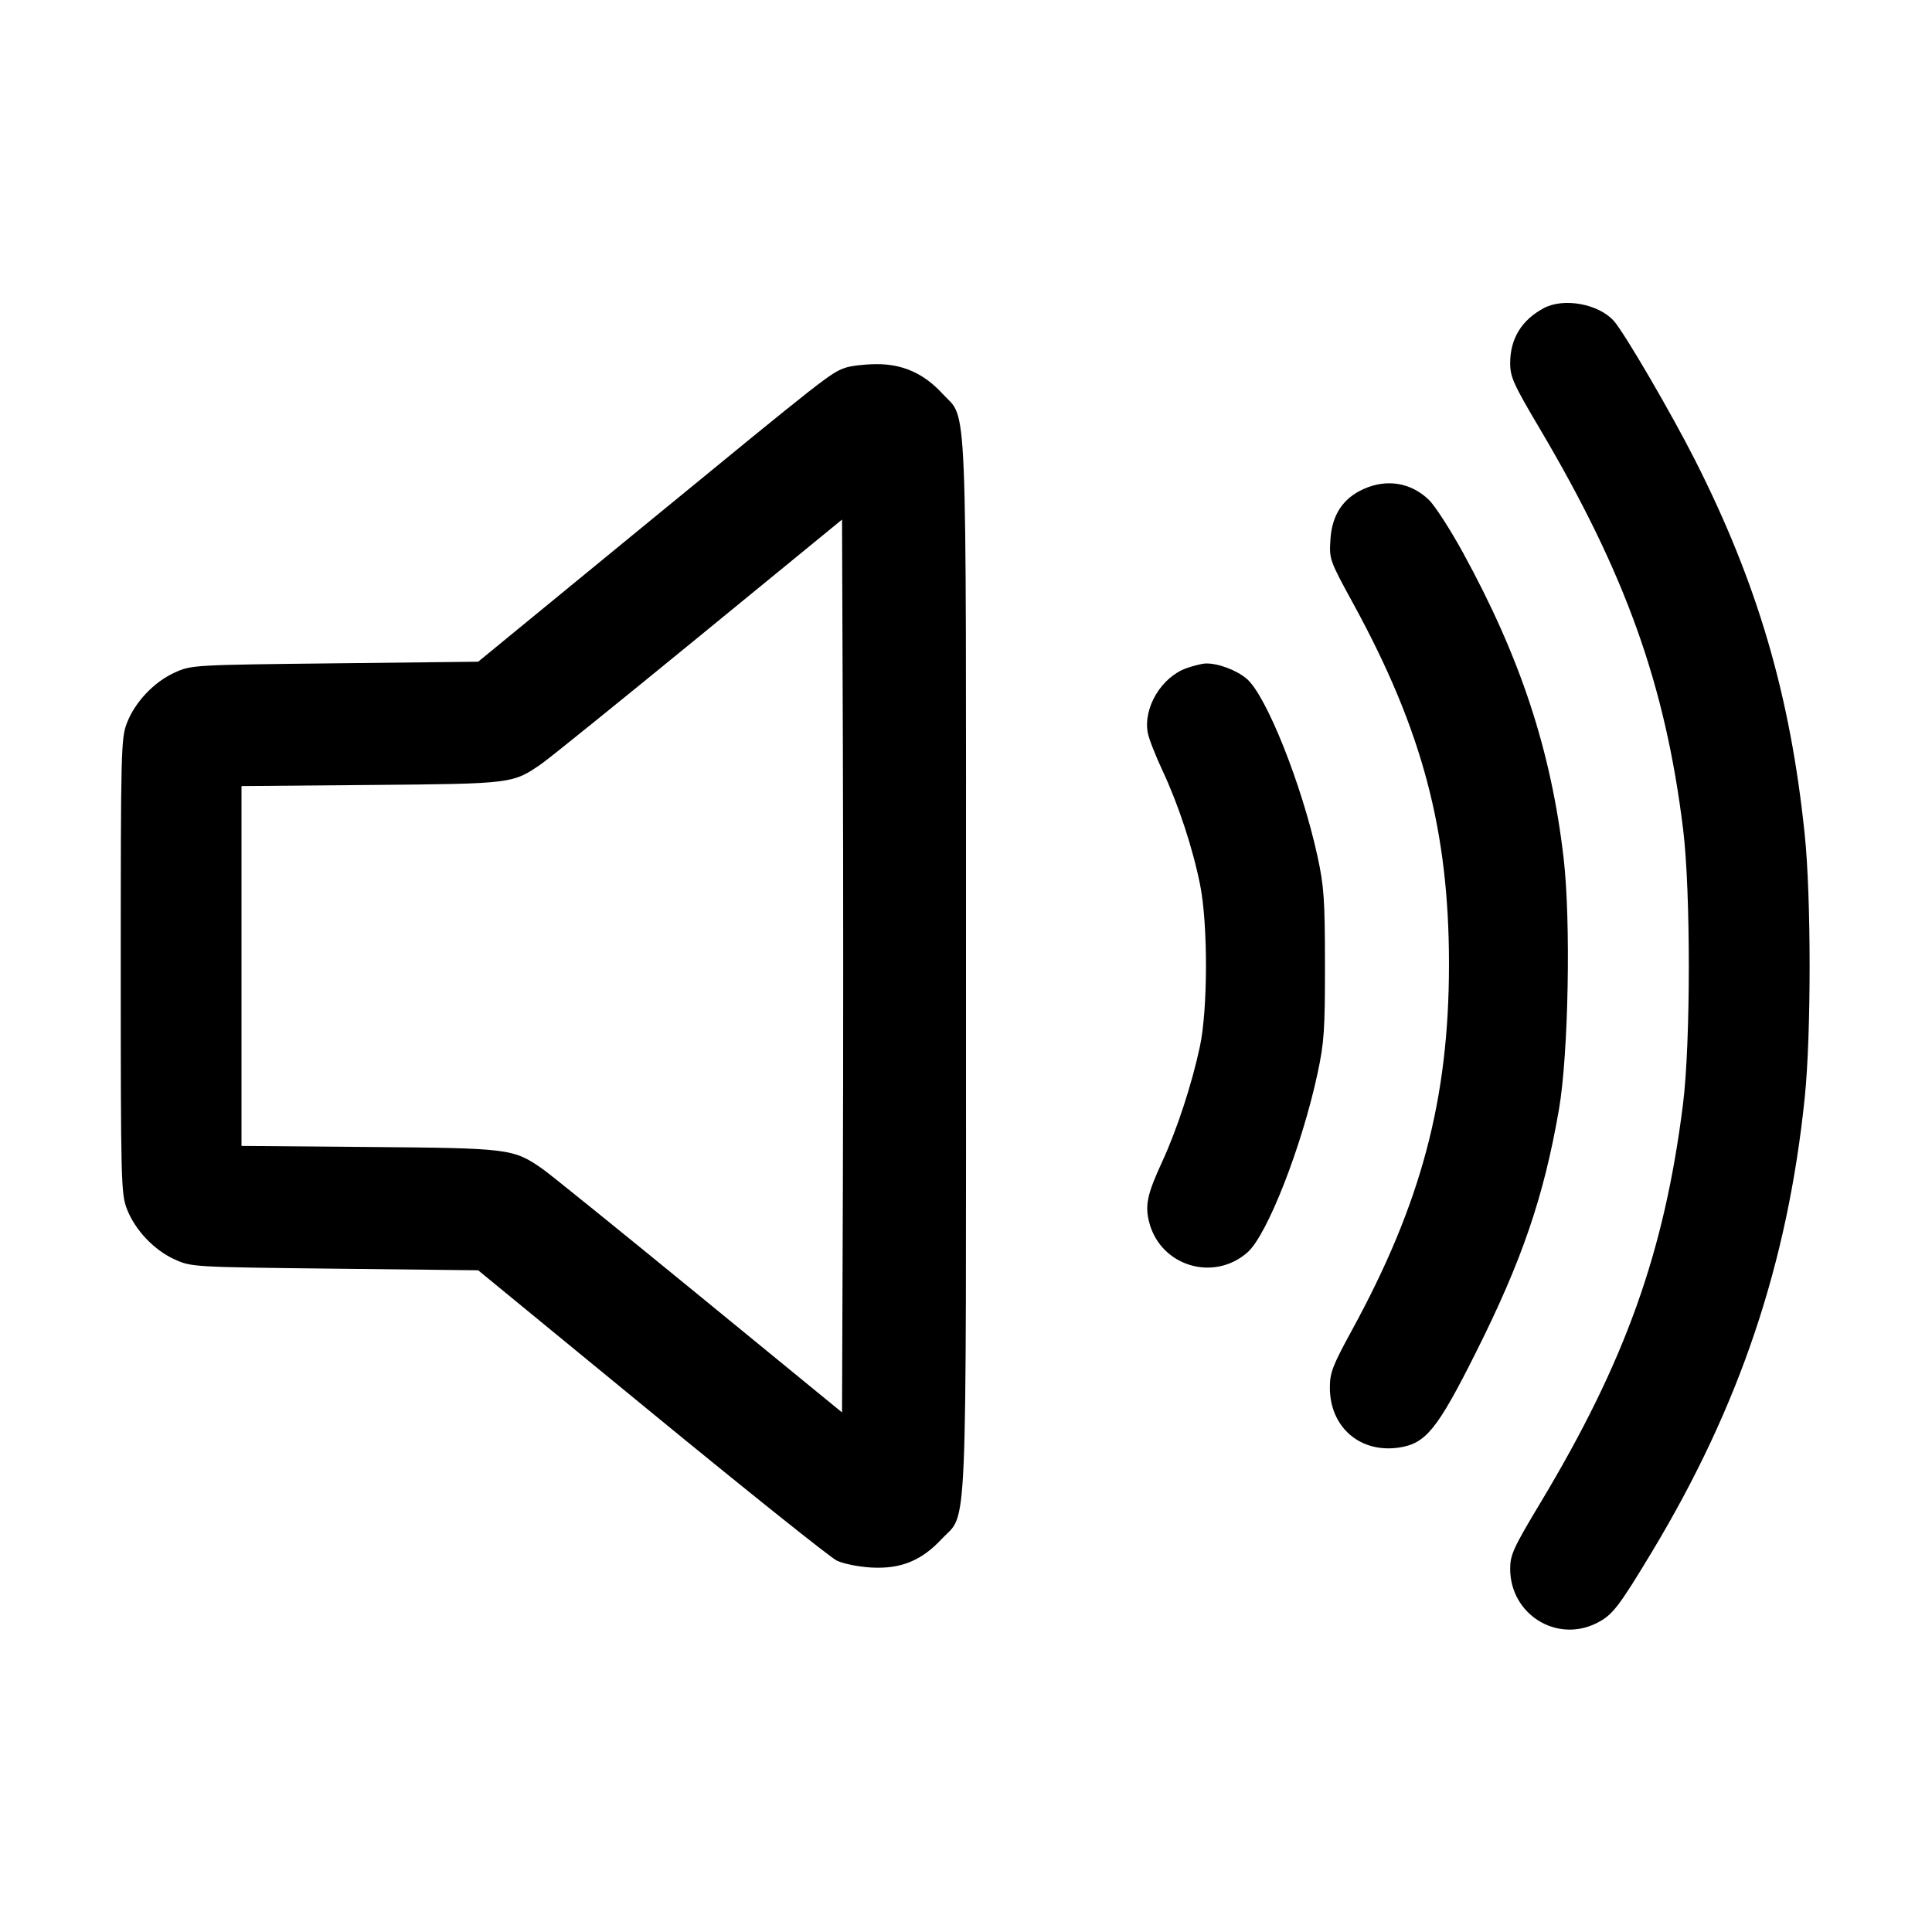 <svg xmlns="http://www.w3.org/2000/svg" width="512" height="512" viewBox="0 0 512 512"><path d="M409.173 81.634 C 403.281 84.747,400.213 89.742,400.213 96.221 C 400.213 99.895,401.073 101.803,408.015 113.535 C 430.793 152.034,441.312 181.409,446.040 219.733 C 448.070 236.182,448.054 276.377,446.012 292.620 C 441.087 331.796,430.735 360.761,408.303 398.130 C 401.042 410.227,400.213 412.032,400.213 415.758 C 400.213 427.835,412.574 435.528,423.238 430.088 C 427.332 427.999,428.981 425.865,437.754 411.303 C 461.023 372.678,473.758 334.812,478.282 290.798 C 479.998 274.102,479.995 237.847,478.276 221.202 C 474.465 184.301,465.788 154.672,449.202 121.927 C 442.847 109.382,430.417 88.084,427.666 85.029 C 423.616 80.531,414.447 78.848,409.173 81.634 M224.000 97.469 C 220.048 98.870,219.176 99.554,171.520 138.628 L 126.720 175.360 88.747 175.787 C 51.098 176.210,50.735 176.231,46.313 178.230 C 40.823 180.712,35.782 186.034,33.626 191.623 C 32.082 195.627,32.000 198.875,32.000 256.000 C 32.000 313.125,32.082 316.373,33.626 320.377 C 35.782 325.966,40.823 331.288,46.313 333.770 C 50.735 335.769,51.098 335.790,88.747 336.213 L 126.720 336.640 172.667 374.341 C 197.938 395.076,220.018 412.724,221.734 413.559 C 223.486 414.411,227.502 415.222,230.895 415.410 C 238.672 415.841,244.149 413.633,249.505 407.907 C 256.506 400.422,256.000 412.249,256.000 256.000 C 256.000 100.367,256.464 111.629,249.756 104.323 C 244.813 98.938,239.147 96.427,232.107 96.502 C 229.056 96.535,225.408 96.970,224.000 97.469 M361.288 129.633 C 355.864 132.096,352.992 136.485,352.581 142.939 C 352.244 148.232,352.306 148.407,358.702 160.116 C 376.944 193.516,384.004 220.159,383.996 255.573 C 383.989 291.247,376.675 318.822,358.289 352.496 C 353.142 361.922,352.427 363.781,352.427 367.727 C 352.427 378.225,360.444 385.167,370.779 383.617 C 377.855 382.556,380.918 378.770,391.069 358.537 C 403.357 334.043,409.139 317.133,413.145 293.973 C 415.661 279.428,416.320 244.214,414.388 227.525 C 411.075 198.918,402.941 174.228,387.642 146.347 C 384.294 140.245,380.256 133.999,378.669 132.466 C 373.902 127.862,367.489 126.816,361.288 129.633 M223.366 315.154 L 223.147 374.307 185.173 343.230 C 164.288 326.138,145.664 311.087,143.787 309.783 C 136.026 304.392,135.122 304.278,97.920 303.965 L 64.000 303.680 64.000 255.999 L 64.000 208.319 98.347 208.024 C 135.935 207.701,135.876 207.708,143.583 202.358 C 145.572 200.976,164.288 185.862,185.173 168.770 L 223.147 137.693 223.366 196.846 C 223.486 229.381,223.486 282.619,223.366 315.154 M314.453 177.068 C 307.807 179.419,302.924 187.559,304.171 194.210 C 304.459 195.745,306.213 200.242,308.069 204.202 C 312.279 213.185,316.069 224.685,318.032 234.436 C 320.133 244.868,320.111 267.319,317.991 277.313 C 315.891 287.213,311.900 299.398,307.974 307.900 C 303.990 316.526,303.364 319.526,304.593 324.092 C 307.683 335.568,321.640 339.758,330.592 331.898 C 335.834 327.295,345.018 303.821,349.179 284.390 C 350.915 276.283,351.144 272.887,351.128 255.573 C 351.112 238.369,350.869 234.841,349.162 226.987 C 345.023 207.946,335.569 184.242,330.368 179.865 C 327.638 177.568,322.820 175.767,319.573 175.829 C 318.635 175.847,316.331 176.405,314.453 177.068 " stroke="none" fill="black" fill-rule="evenodd"></path></svg>
